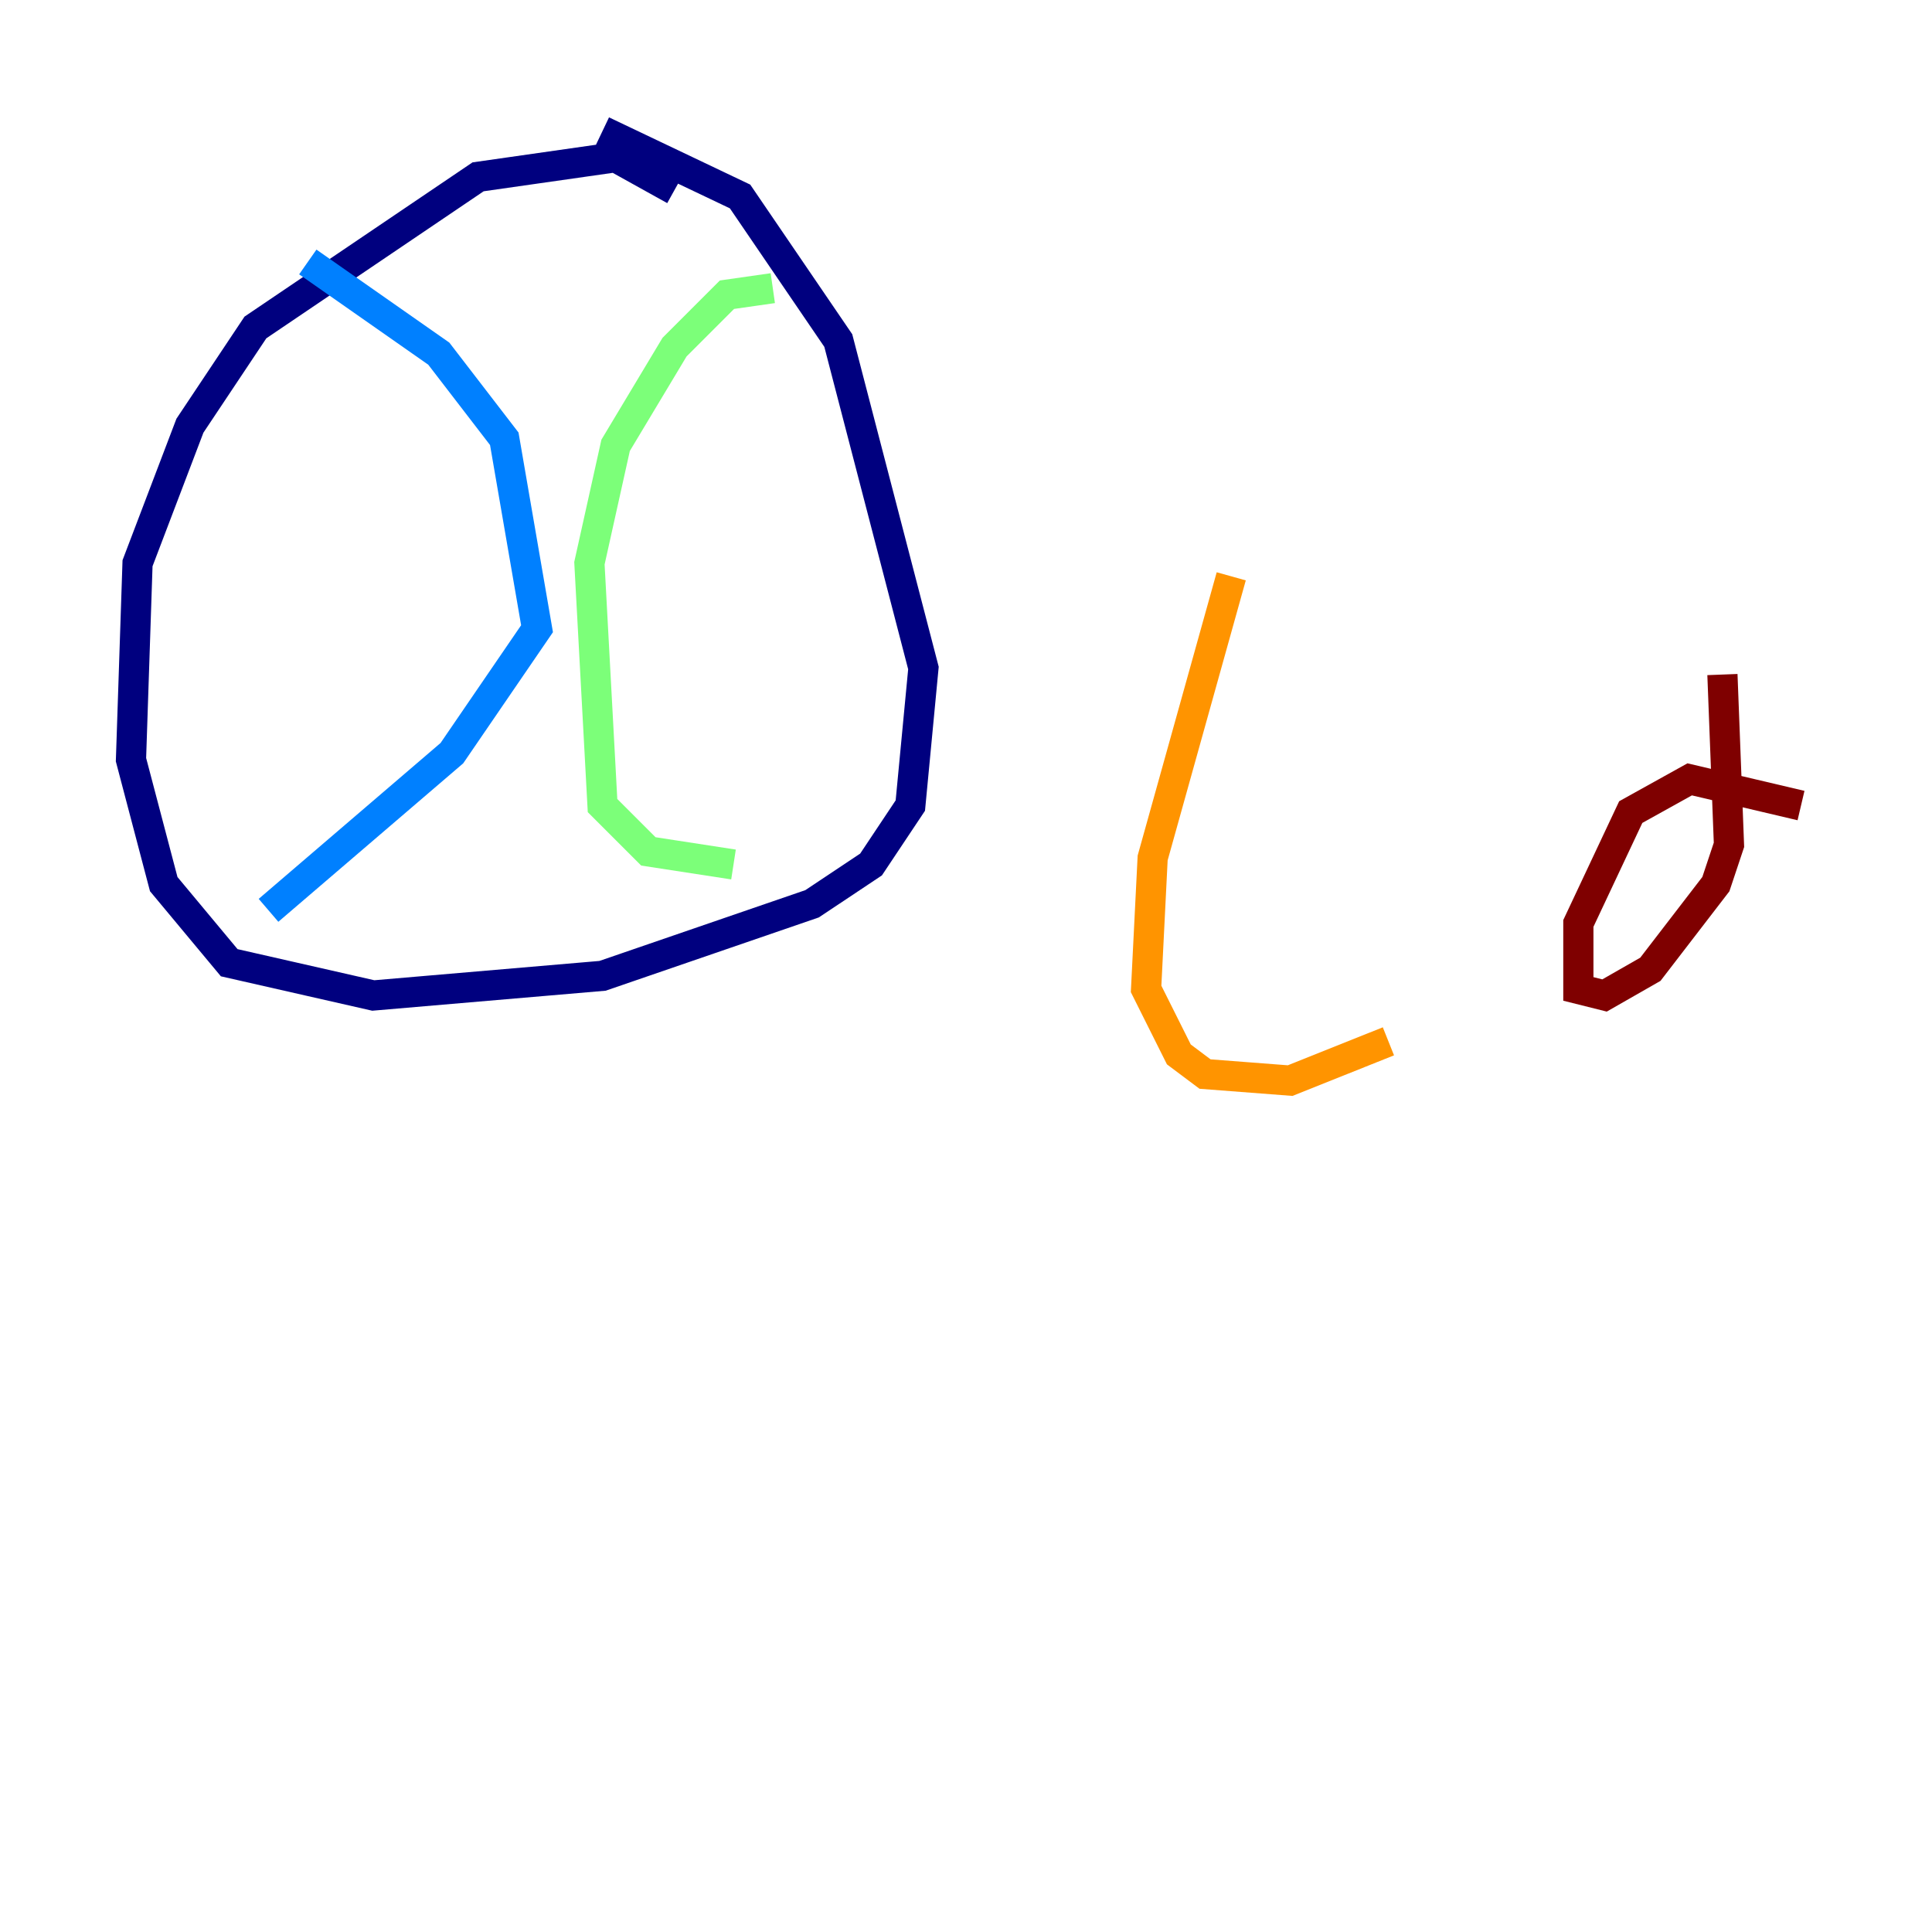 <?xml version="1.0" encoding="utf-8" ?>
<svg baseProfile="tiny" height="128" version="1.2" viewBox="0,0,128,128" width="128" xmlns="http://www.w3.org/2000/svg" xmlns:ev="http://www.w3.org/2001/xml-events" xmlns:xlink="http://www.w3.org/1999/xlink"><defs /><polyline fill="none" points="44.691,12.583 40.786,10.414 31.675,11.715 16.922,21.695 12.583,28.203 9.112,37.315 8.678,50.332 10.848,58.576 15.186,63.783 24.732,65.953 39.919,64.651 53.803,59.878 57.709,57.275 60.312,53.37 61.18,44.258 55.539,22.563 49.031,13.017 39.919,8.678" stroke="#00007f" stroke-width="2" /><polyline fill="none" points="20.393,17.356 29.071,23.43 33.41,29.071 35.58,41.654 29.939,49.898 17.79,60.312" stroke="#0080ff" stroke-width="2" /><polyline fill="none" points="51.2,19.091 48.163,19.525 44.691,22.997 40.786,29.505 39.051,37.315 39.919,53.37 42.956,56.407 48.597,57.275" stroke="#7cff79" stroke-width="2" /><polyline fill="none" points="81.573,38.183 76.366,56.841 75.932,65.519 78.102,69.858 79.837,71.159 85.478,71.593 91.986,68.99" stroke="#ff9400" stroke-width="2" /><polyline fill="none" points="119.322,53.37 111.946,51.634 108.041,53.803 104.57,61.18 104.57,65.519 106.305,65.953 109.342,64.217 113.681,58.576 114.549,55.973 114.115,44.691" stroke="#7f0000" stroke-width="2" /></svg>